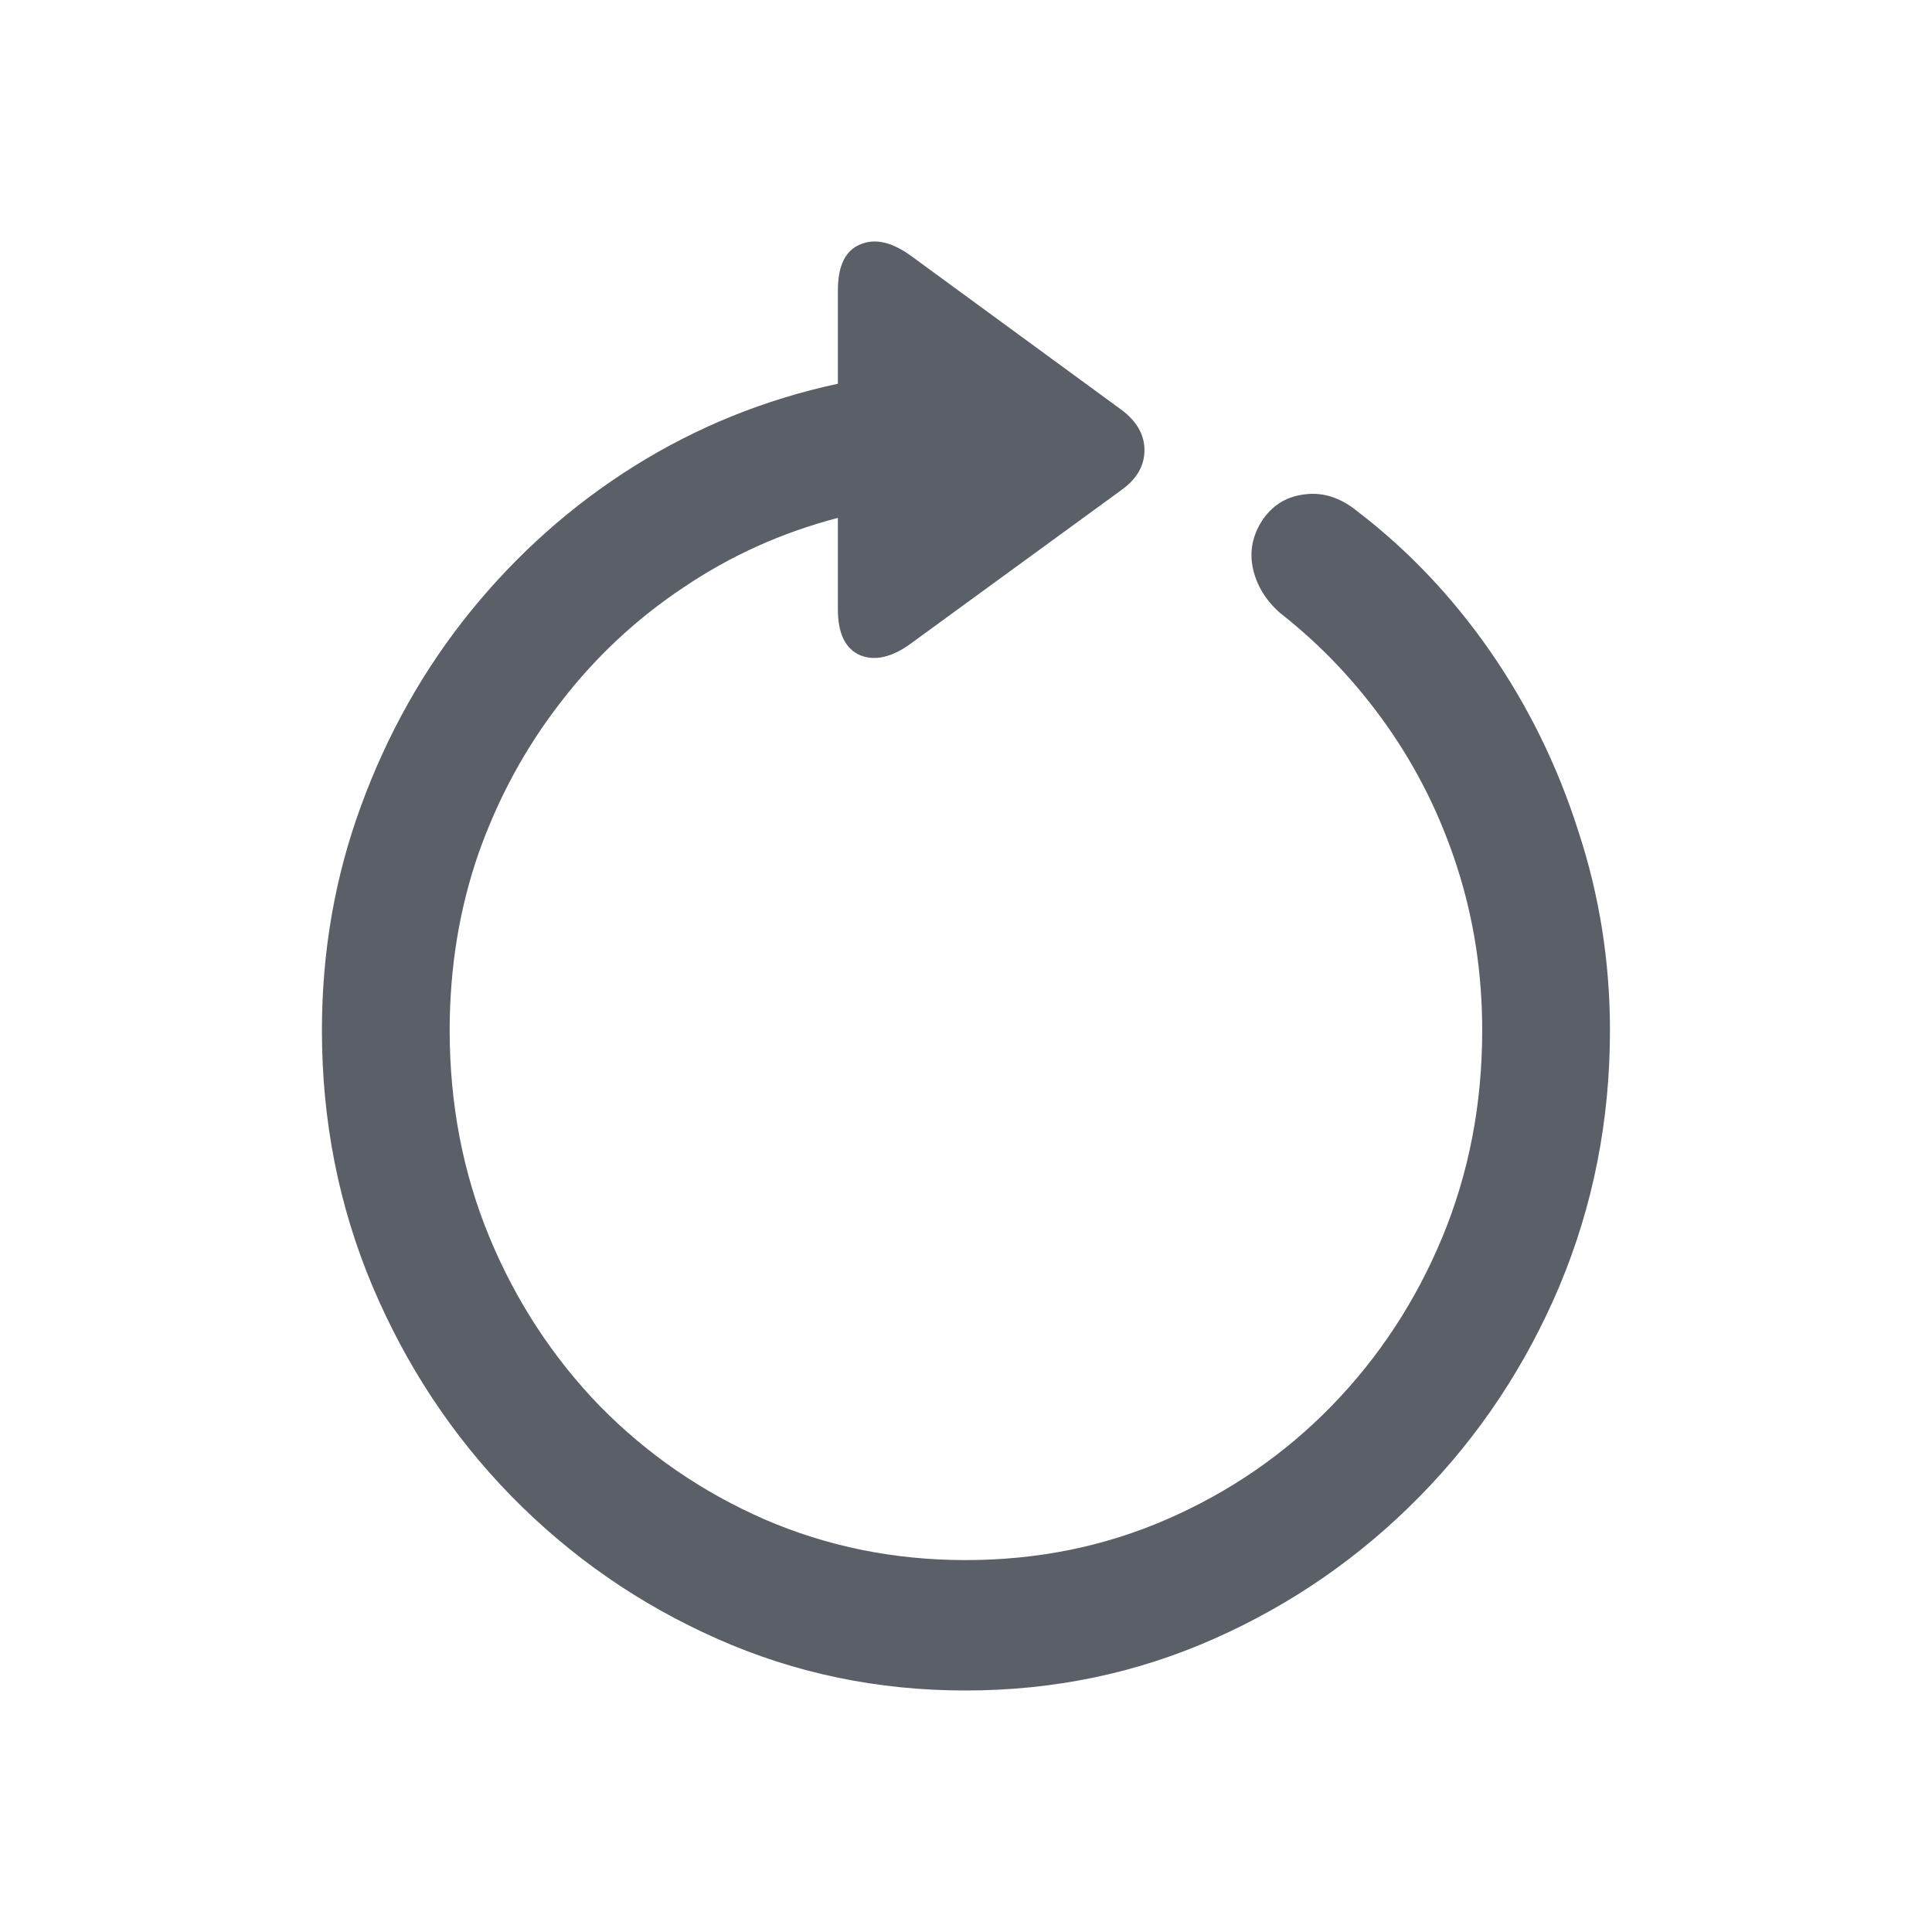 <svg width="16" height="16" viewBox="0 0 16 16" fill="none" xmlns="http://www.w3.org/2000/svg">
<path d="M2.666 8.533C2.666 7.881 2.774 7.26 2.991 6.671C3.208 6.078 3.509 5.543 3.894 5.067C4.283 4.587 4.735 4.185 5.251 3.861C5.771 3.536 6.333 3.308 6.939 3.178V2.405C6.939 2.201 7.001 2.074 7.125 2.024C7.248 1.971 7.391 2.005 7.553 2.125L9.282 3.39C9.412 3.485 9.478 3.598 9.478 3.728C9.478 3.859 9.412 3.97 9.282 4.062L7.548 5.326C7.39 5.443 7.248 5.476 7.125 5.427C7.001 5.374 6.939 5.247 6.939 5.046V4.289C6.478 4.409 6.051 4.601 5.659 4.866C5.267 5.127 4.926 5.446 4.637 5.824C4.348 6.198 4.123 6.614 3.961 7.073C3.803 7.531 3.724 8.018 3.724 8.533C3.724 9.144 3.834 9.715 4.054 10.248C4.274 10.777 4.579 11.243 4.968 11.645C5.36 12.044 5.814 12.356 6.33 12.582C6.849 12.807 7.405 12.92 7.997 12.92C8.592 12.92 9.148 12.807 9.664 12.582C10.183 12.356 10.637 12.044 11.026 11.645C11.418 11.243 11.724 10.777 11.944 10.248C12.165 9.715 12.275 9.144 12.275 8.533C12.275 8.061 12.206 7.611 12.068 7.184C11.931 6.757 11.736 6.365 11.485 6.009C11.234 5.653 10.94 5.342 10.603 5.078C10.482 4.972 10.407 4.848 10.376 4.707C10.345 4.563 10.374 4.425 10.463 4.295C10.55 4.175 10.666 4.108 10.814 4.093C10.962 4.076 11.105 4.123 11.243 4.236C11.662 4.557 12.029 4.944 12.342 5.395C12.655 5.847 12.898 6.341 13.069 6.877C13.245 7.41 13.333 7.962 13.333 8.533C13.333 9.281 13.193 9.987 12.915 10.65C12.636 11.31 12.251 11.89 11.759 12.391C11.267 12.892 10.699 13.286 10.056 13.571C9.412 13.857 8.726 14 7.997 14C7.267 14 6.581 13.857 5.938 13.571C5.294 13.286 4.727 12.892 4.235 12.391C3.746 11.89 3.363 11.31 3.084 10.65C2.805 9.987 2.666 9.281 2.666 8.533Z" fill="#5B5F67"/>
</svg>
